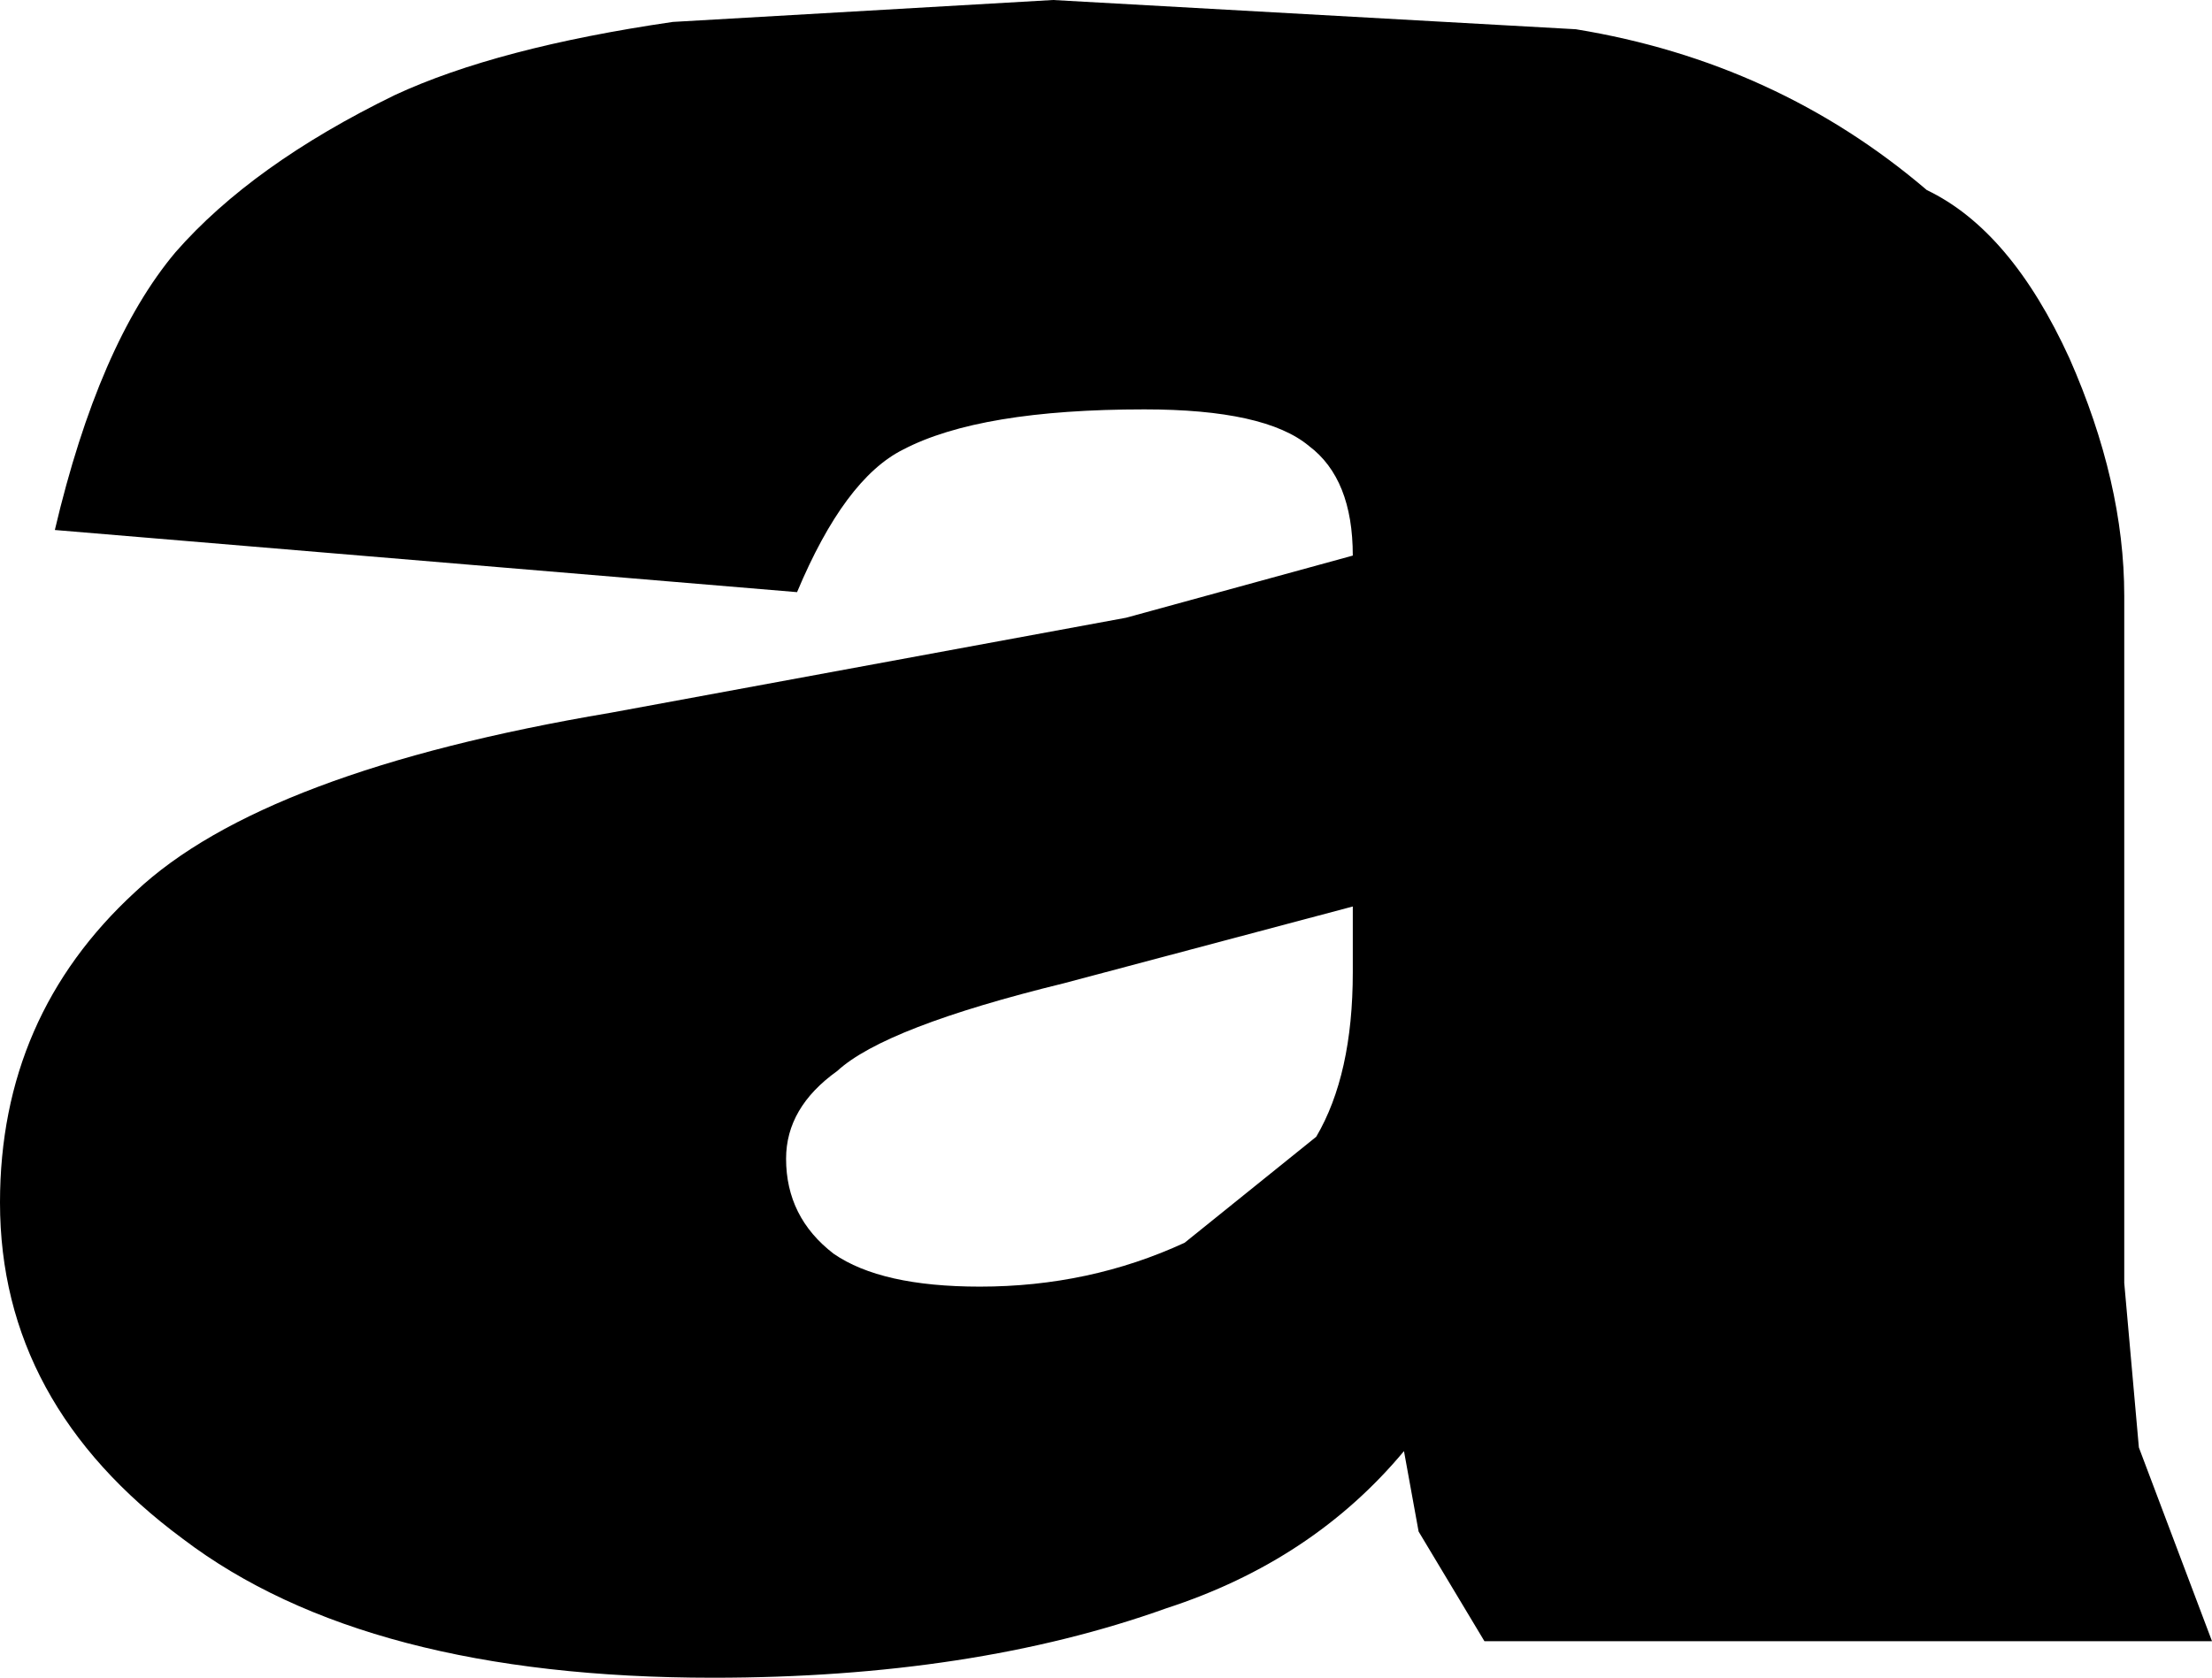 <?xml version="1.0" encoding="UTF-8" standalone="no"?>
<svg xmlns:xlink="http://www.w3.org/1999/xlink" height="22.95px" width="30.25px" xmlns="http://www.w3.org/2000/svg">
  <g transform="matrix(1.0, 0.0, 0.0, 1.0, -384.8, -217.4)">
    <path d="M413.85 234.95 L414.05 237.2 415.05 239.85 405.1 239.85 404.2 238.35 404.0 237.25 Q402.75 238.75 400.75 239.4 398.1 240.35 394.55 240.35 389.8 240.35 387.3 238.45 384.8 236.6 384.8 233.85 384.8 231.3 386.65 229.6 388.4 227.95 393.15 227.15 L400.2 225.85 403.3 225.0 Q403.3 223.95 402.7 223.5 402.1 223.0 400.45 223.0 398.2 223.0 397.15 223.55 396.35 223.95 395.7 225.5 L385.55 224.65 Q386.15 222.1 387.2 220.85 388.25 219.65 390.2 218.7 391.6 218.05 394.0 217.7 L399.2 217.4 406.35 217.8 Q409.1 218.25 411.15 220.0 412.3 220.55 413.1 222.3 413.85 224.0 413.85 225.55 L413.85 234.95 M398.2 235.0 Q399.7 235.0 401.0 234.4 L402.8 232.95 Q403.3 232.1 403.3 230.7 L403.3 229.8 399.35 230.85 Q396.9 231.45 396.25 232.05 395.55 232.55 395.55 233.25 395.55 234.05 396.2 234.55 396.85 235.0 398.2 235.0" fill="#000000" fill-rule="evenodd" stroke="none"/>
  </g>
</svg>
